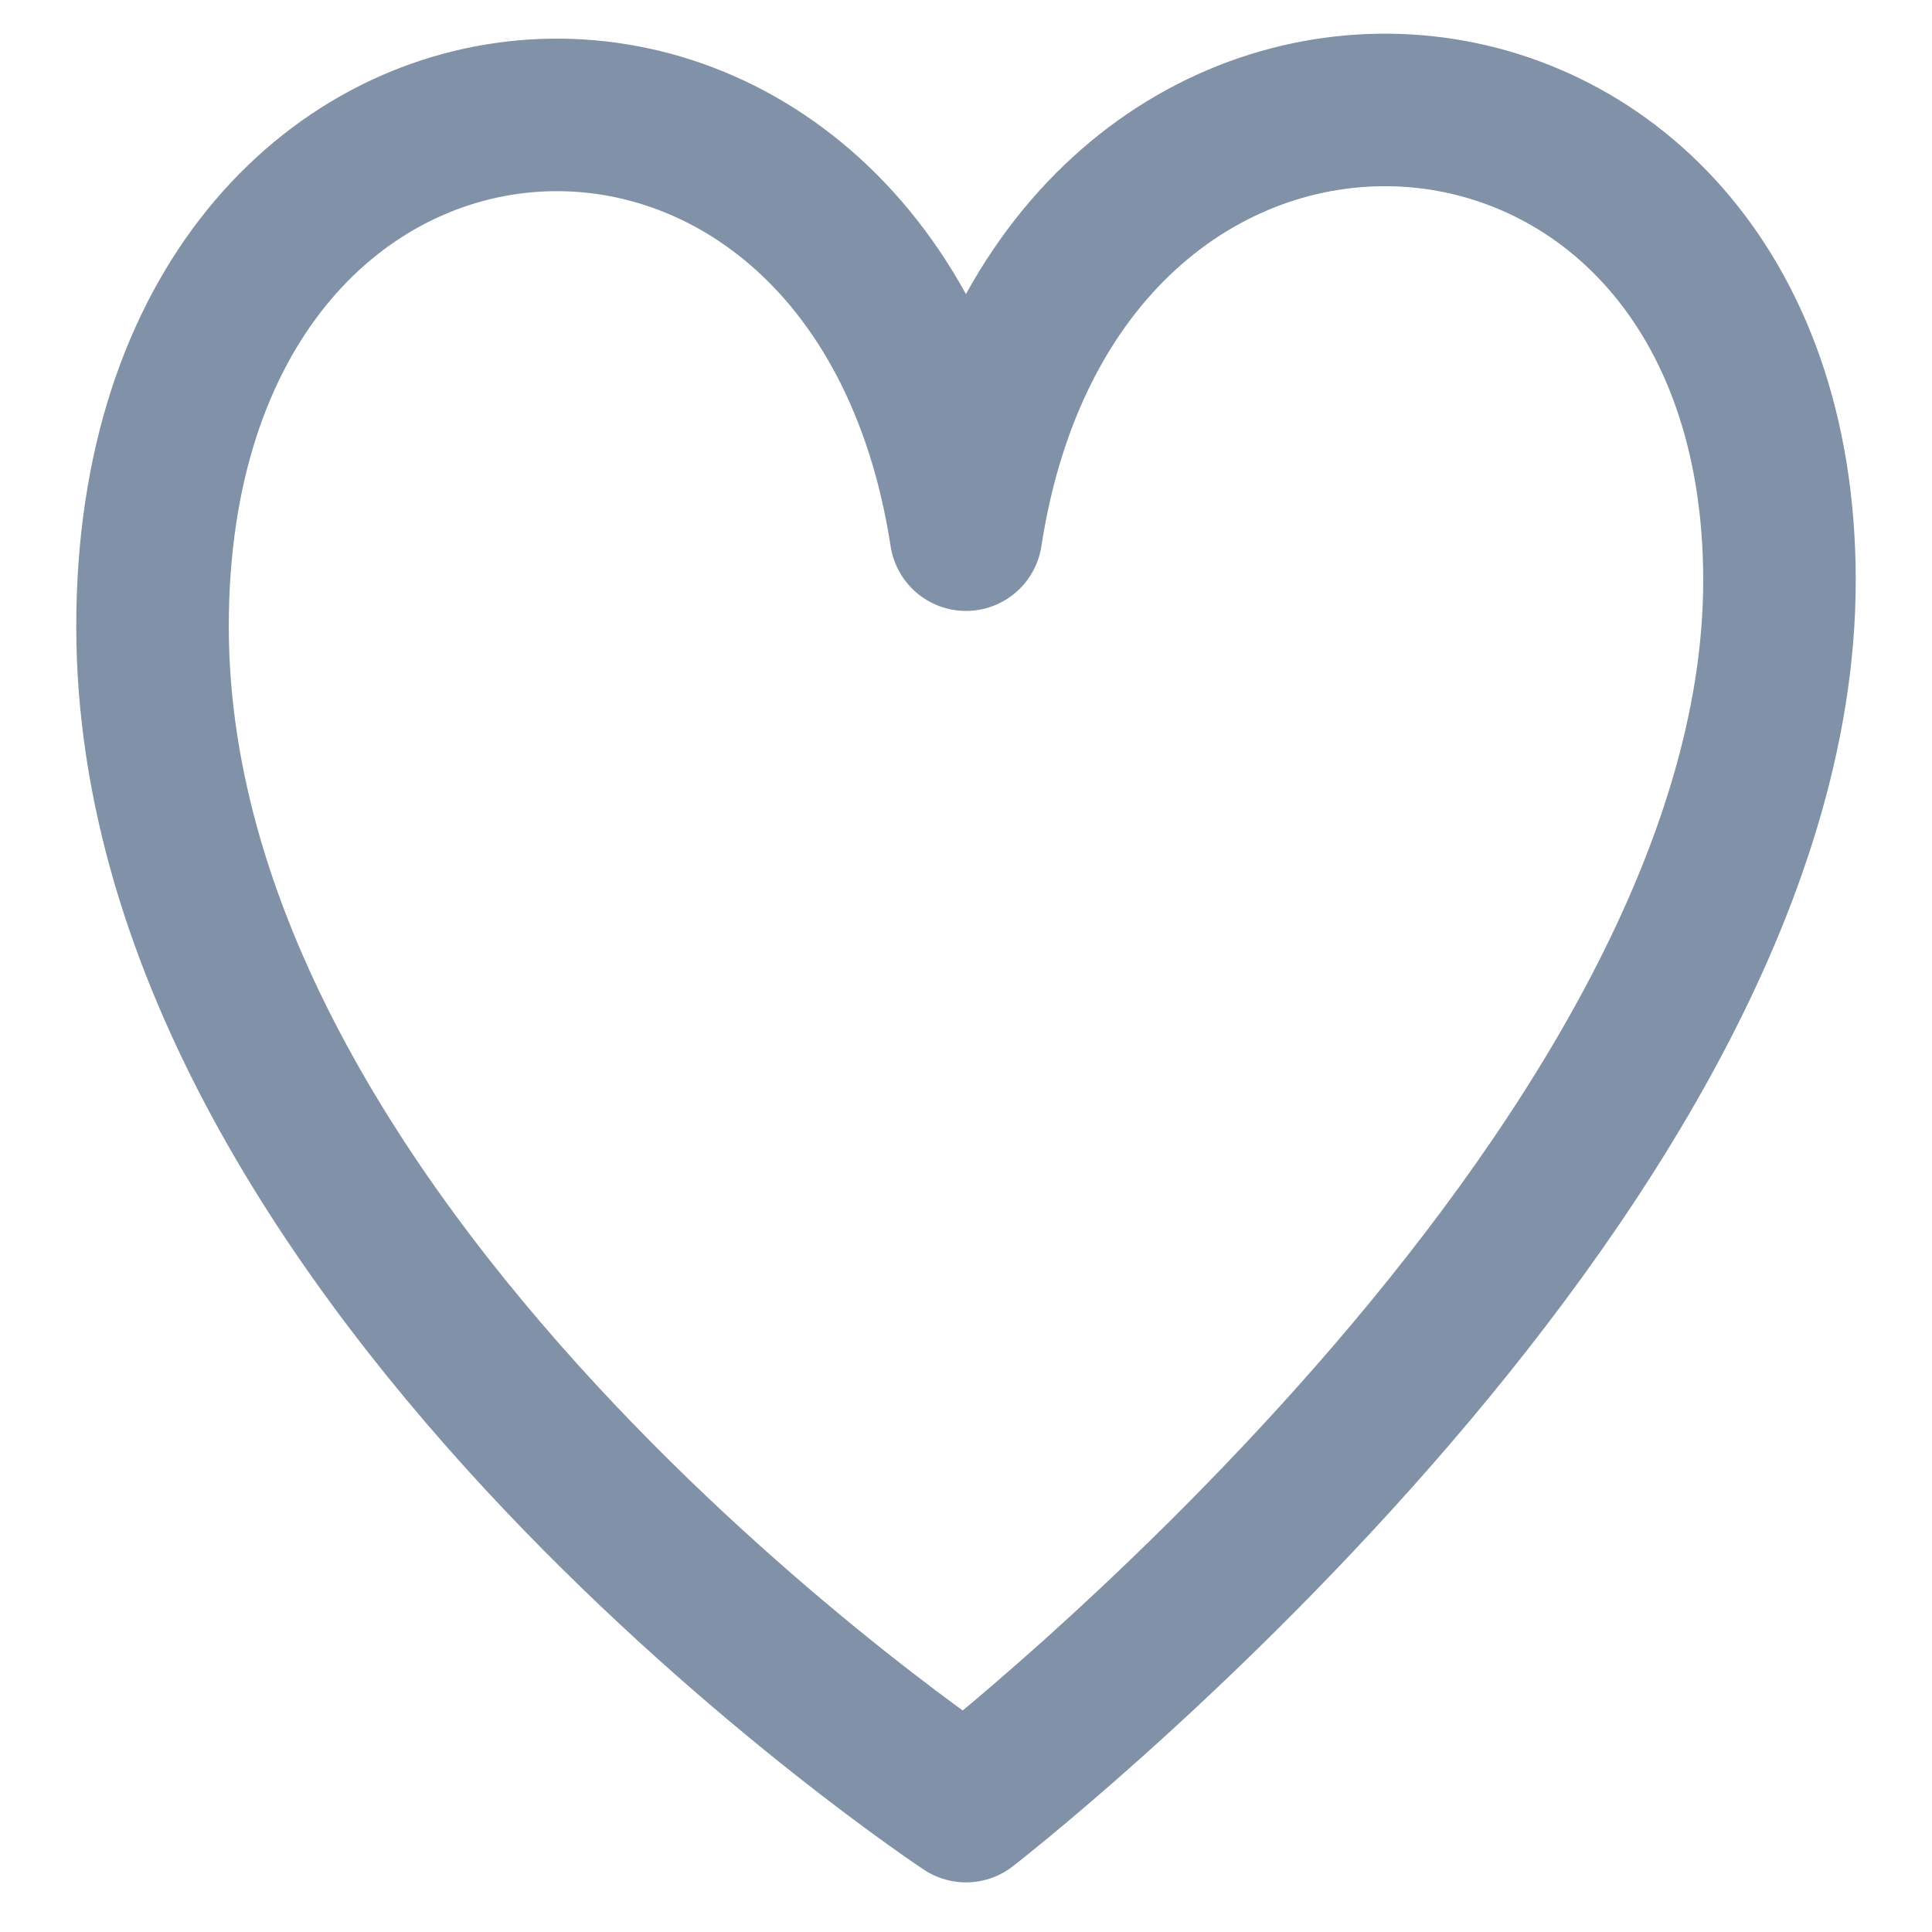 <?xml version="1.0" encoding="UTF-8" standalone="no"?>
<svg width="19px" height="19px" viewBox="0 0 19 19" version="1.1" xmlns="http://www.w3.org/2000/svg" xmlns:xlink="http://www.w3.org/1999/xlink" xmlns:sketch="http://www.bohemiancoding.com/sketch/ns">
    <!-- Generator: Sketch 3.3.1 (12002) - http://www.bohemiancoding.com/sketch -->
    <title>icon-advantage copy</title>
    <desc>Created with Sketch.</desc>
    <defs></defs>
    <g id="Advantage-Dashboard" stroke="none" stroke-width="1" fill="none" fill-rule="evenodd" sketch:type="MSPage">
        <g id="Artboard-28" sketch:type="MSArtboardGroup" transform="translate(-172, -122)" stroke="#8191A7" stroke-width="1.5" stroke-linejoin="round">
            <g id="icon-advantage-copy" sketch:type="MSLayerGroup" transform="translate(173.5, 123)">
                <path d="M8,16.762 C8,16.762 16,10.569 16,4.709 C16,-1.152 8.902,-1.603 8,4.258 C7.098,-1.603 0,-1.152 0,5.16 C0,11.471 8,16.762 8,16.762 L8,16.762 Z" id="Stroke-270" sketch:type="MSShapeGroup"></path>
            </g>
        </g>
    </g>
</svg>